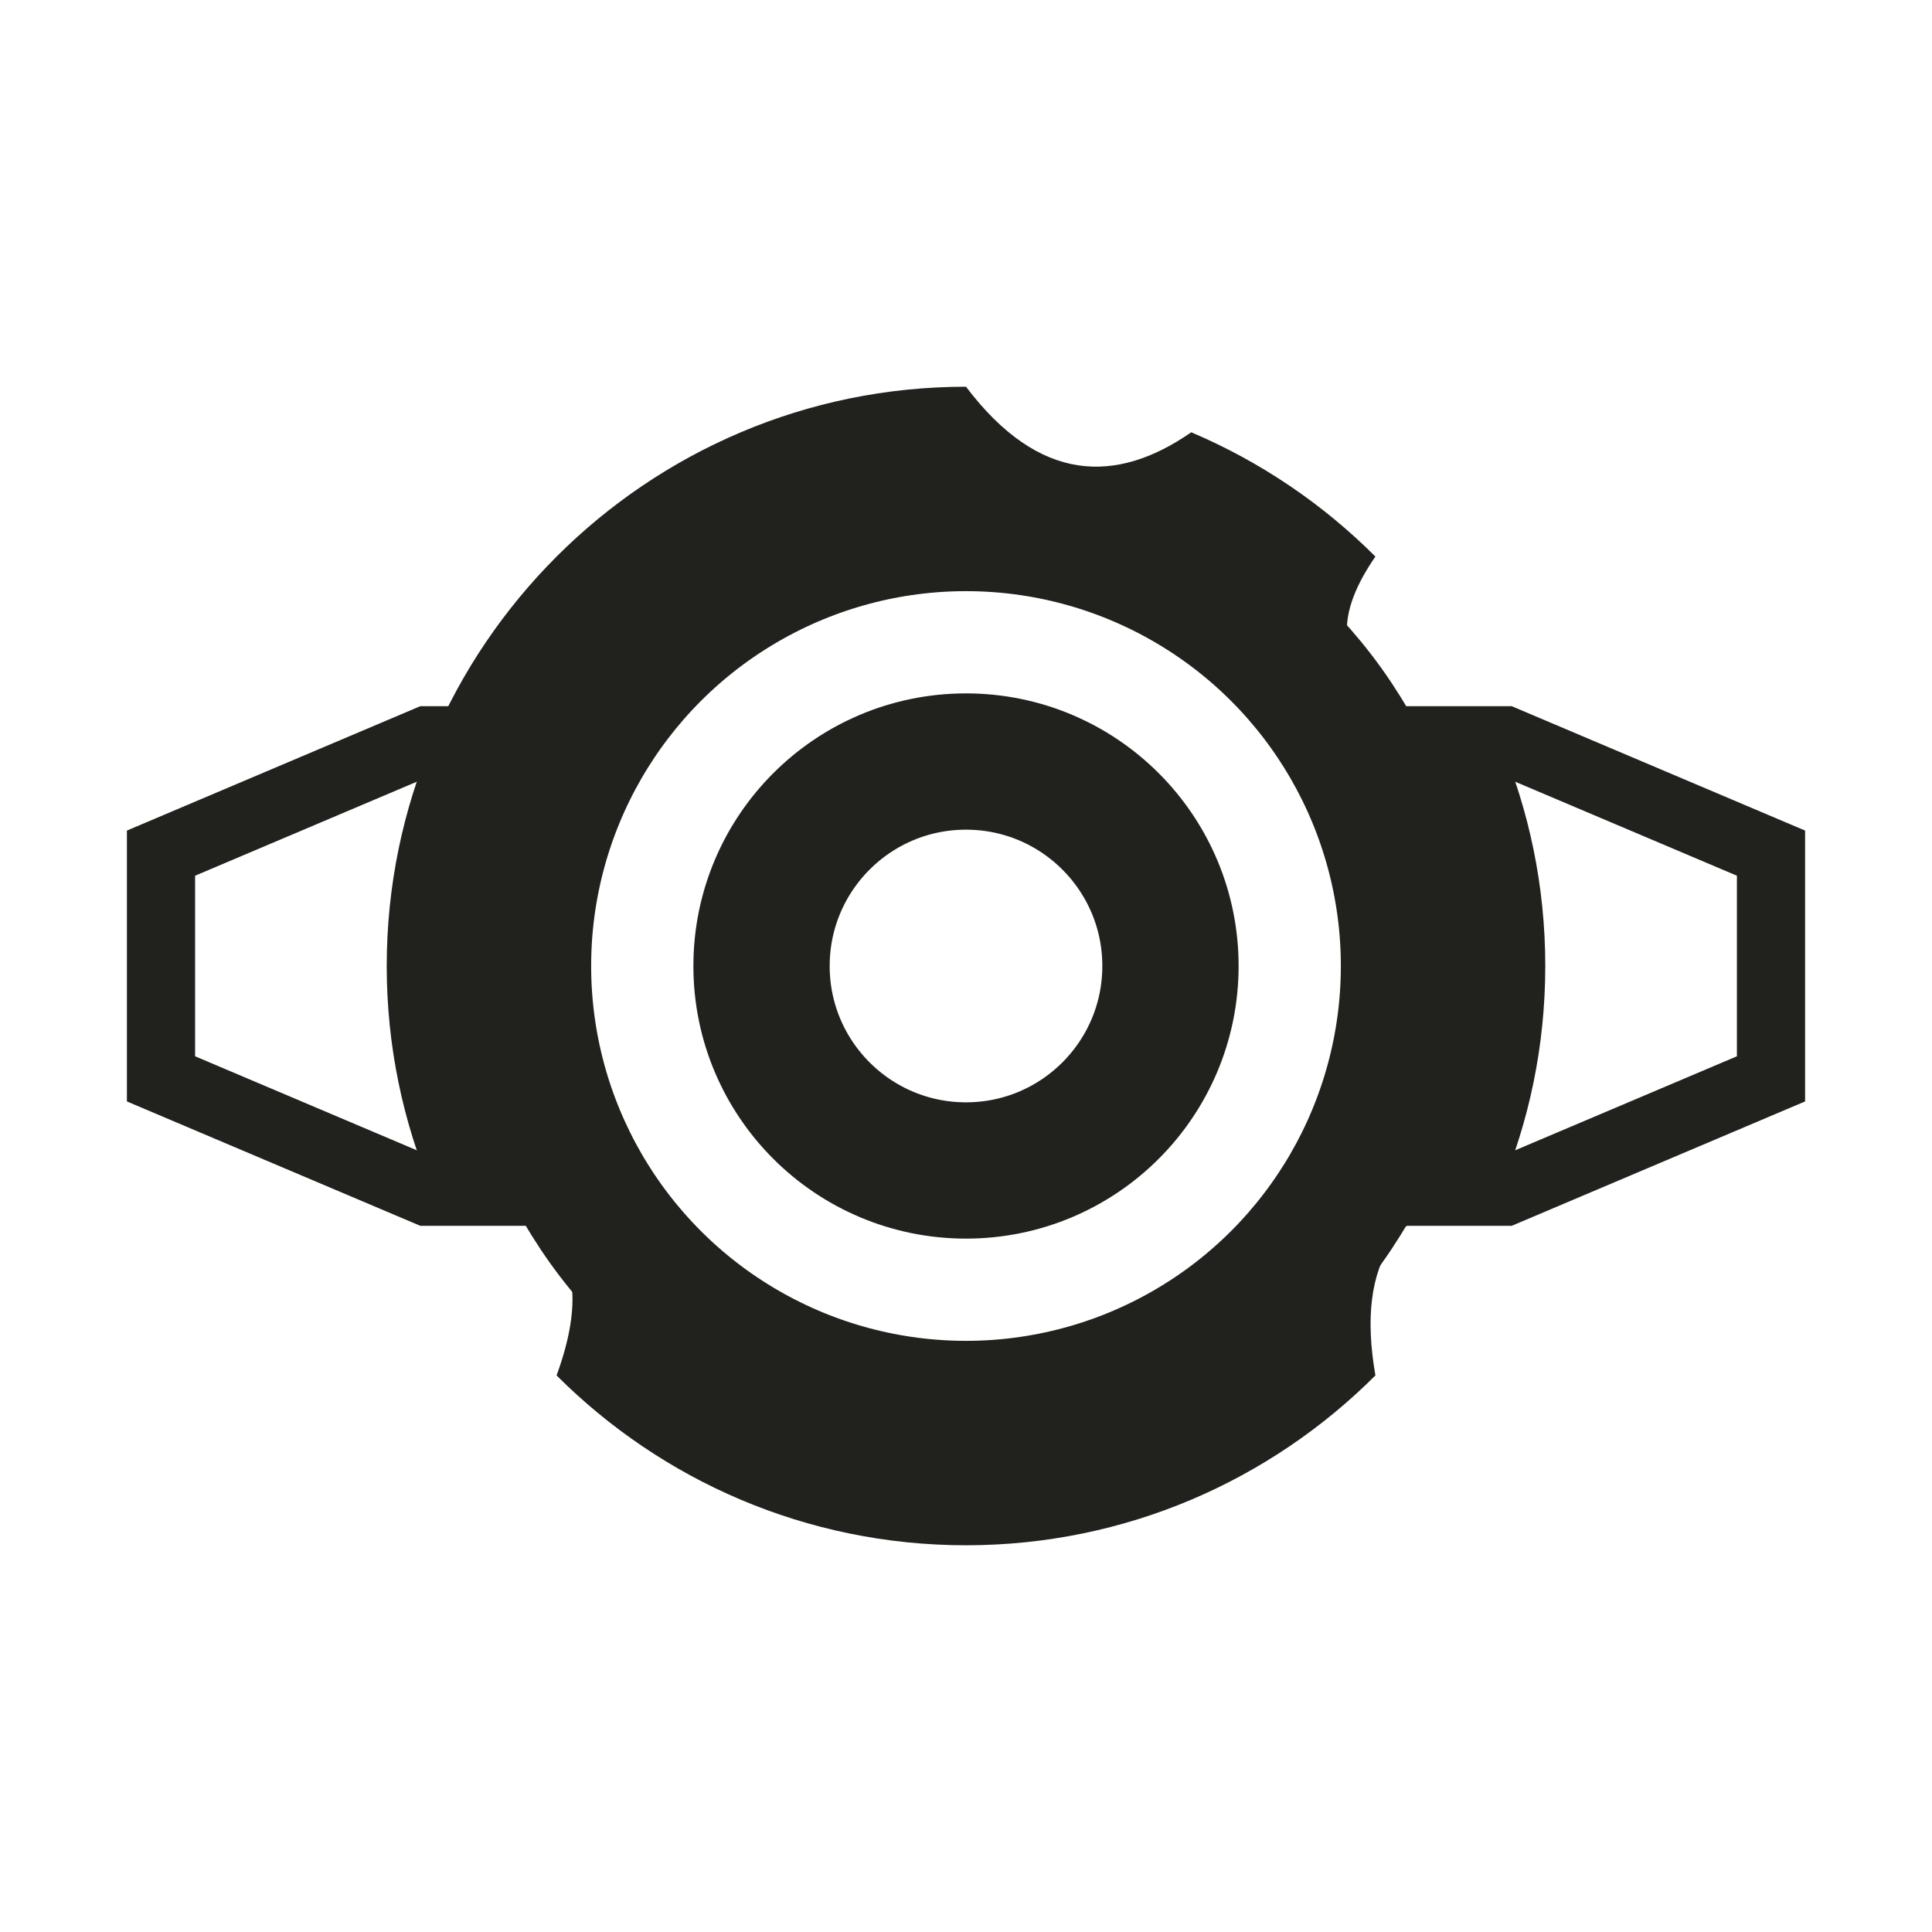 <?xml version="1.0" encoding="utf-8"?>
<!-- Generator: Adobe Illustrator 22.1.0, SVG Export Plug-In . SVG Version: 6.00 Build 0)  -->
<!DOCTYPE svg PUBLIC "-//W3C//DTD SVG 1.1//EN" "http://www.w3.org/Graphics/SVG/1.1/DTD/svg11.dtd">
<svg version="1.1" id="Layer_1" xmlns="http://www.w3.org/2000/svg" xmlns:xlink="http://www.w3.org/1999/xlink" x="0px" y="0px"
	 viewBox="0 0 24 24" style="enable-background:new 0 0 24 24;" xml:space="preserve">
<style type="text/css">
	.st0{fill:none;stroke:#21211D;stroke-width:1.693;stroke-miterlimit:10;}
	.st1{fill:#21211D;}
	.st2{fill:none;stroke:#21211D;stroke-width:0.847;stroke-miterlimit:10;}
</style>
<circle class="st0" cx="12" cy="12" r="2.54"/>
<circle class="st0" cx="12" cy="12" r="5.503"/>
<path class="st1" d="M12,19.196c-0.992,0-1.938-0.202-2.798-0.566s-1.636-0.892-2.288-1.544
	c0.606-1.655-0.259-2.161-1.544-2.288C5.006,13.938,4.804,12.992,4.804,12c0-0.992,0.202-1.938,0.566-2.798
	s0.892-1.636,1.544-2.288s1.427-1.179,2.288-1.544S11.008,4.804,12,4.804c0.906,1.199,1.865,1.214,2.798,0.566
	c0.861,0.365,1.636,0.892,2.288,1.544c-0.936,1.351,0.119,1.894,1.544,2.288c0.365,0.861,0.566,1.806,0.566,2.798
	c0,0.992-0.202,1.938-0.566,2.798c-1.273,0.09-1.792,0.873-1.544,2.288c-0.651,0.651-1.427,1.179-2.288,1.544
	C13.938,18.994,12.992,19.196,12,19.196z M12,6.497c-0.758,0-1.482,0.154-2.14,0.433
	C9.202,7.209,8.609,7.613,8.111,8.111C7.613,8.609,7.209,9.202,6.93,9.86C6.652,10.518,6.497,11.242,6.497,12
	s0.154,1.482,0.433,2.14s0.682,1.251,1.181,1.749c0.498,0.498,1.091,0.902,1.749,1.18
	c0.658,0.279,1.381,0.433,2.14,0.433s1.482-0.154,2.14-0.433c0.658-0.279,1.251-0.682,1.749-1.18
	c0.498-0.498,0.902-1.091,1.181-1.749c0.279-0.658,0.433-1.381,0.433-2.14s-0.154-1.482-0.433-2.14
	c-0.279-0.658-0.682-1.251-1.181-1.749c-0.498-0.498-1.091-0.902-1.749-1.18C13.482,6.652,12.758,6.497,12,6.497z
	"/>
<g>
	<path class="st2" d="M18.693,9.196h-1.965c0.489,0.822,0.774,1.779,0.774,2.804s-0.286,1.982-0.774,2.804h1.965
		L22,13.402V12v-1.402L18.693,9.196z"/>
	<path class="st2" d="M6.497,12c0-1.026,0.286-1.982,0.774-2.804H5.307L2,10.598V12v1.402l3.307,1.402h1.965
		C6.783,13.982,6.497,13.026,6.497,12z"/>
</g>
</svg>
